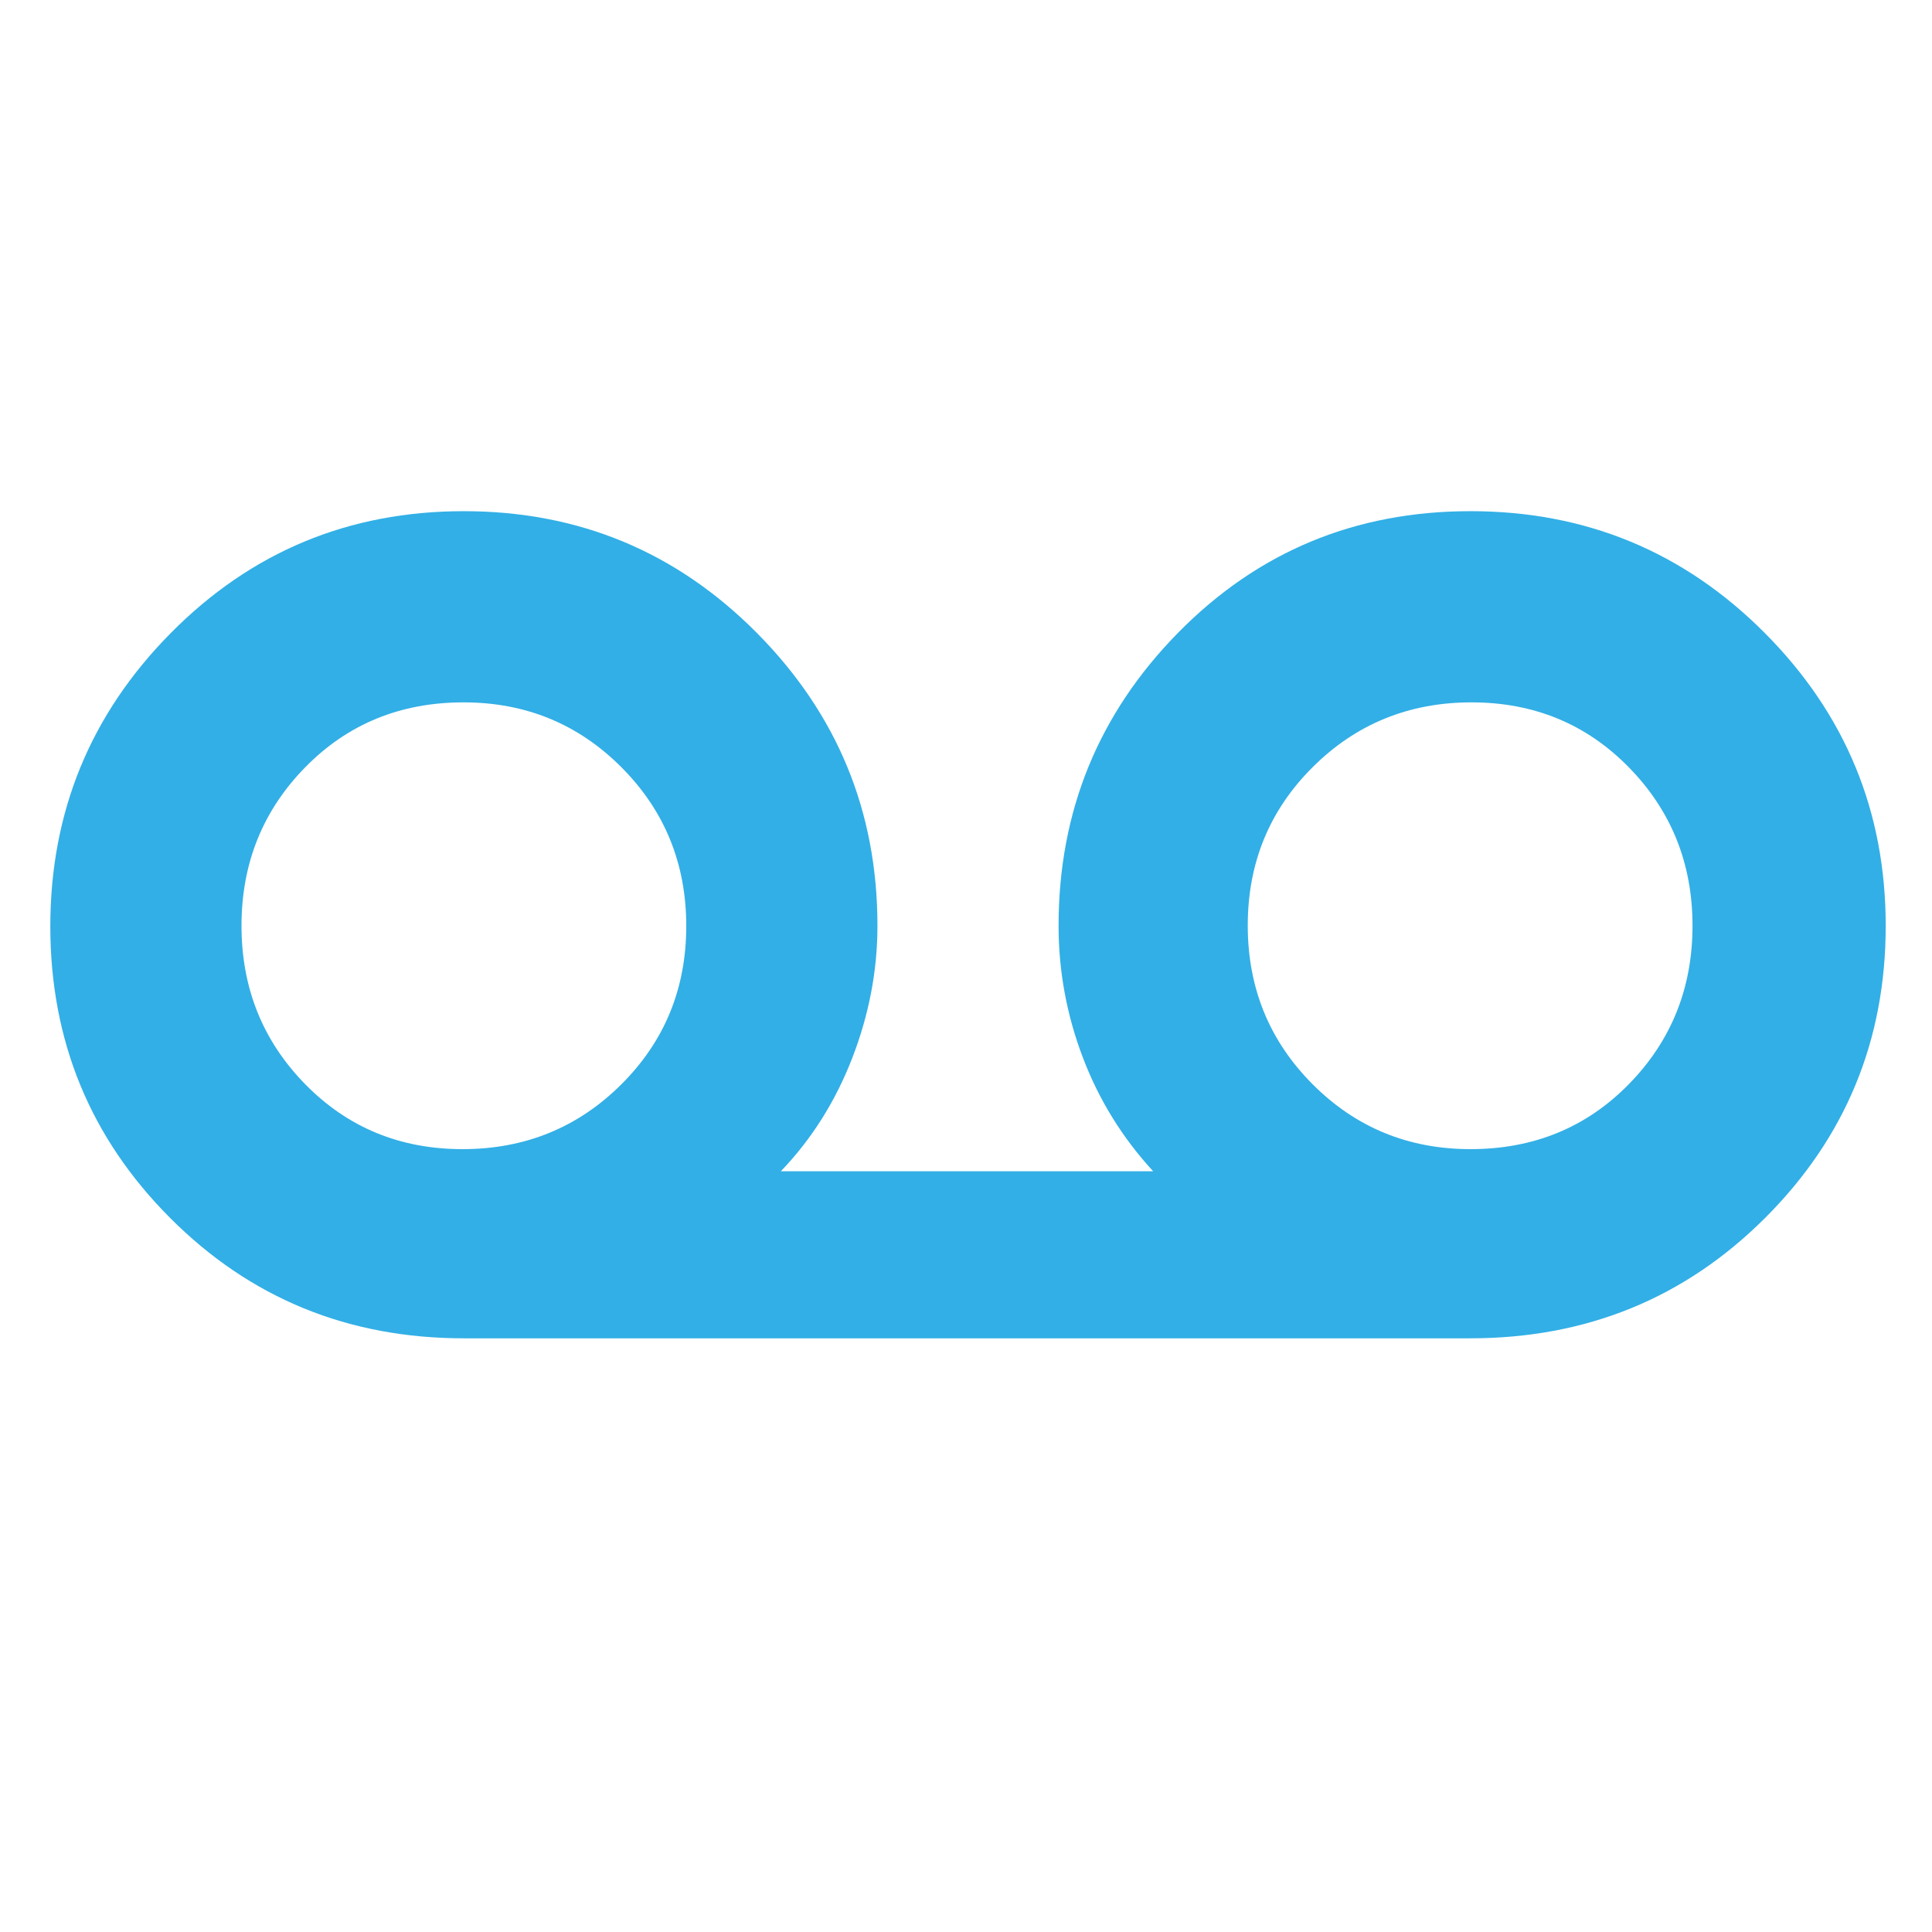 <svg xmlns="http://www.w3.org/2000/svg" height="48" viewBox="0 -960 960 960" width="48"><path fill="rgb(50, 175, 230)" d="M230.46-295q-86.21 0-145.83-59.71Q25-414.41 25-499.71 25-585 84.91-645.5q59.91-60.5 145.5-60.5T376-645.58q60 60.41 60 145.58 0 33.31-12.5 65.66Q411-402 388-378h185q-23-25-35-56.68-12-31.67-12-65.32 0-85.17 59.38-145.58Q644.76-706 730.65-706q85.88 0 146.11 60.38Q937-585.24 937-499.94q0 85.29-59.92 145.12Q817.17-295 730.54-295H230.46Zm-.64-94q46.58 0 78.88-32.15 32.3-32.14 32.3-78.7 0-46.55-32.17-78.85T230.32-611q-47.07 0-78.7 32.3Q120-546.4 120-500q0 46.4 31.62 78.7 31.63 32.3 78.2 32.3Zm500.86 0q47.07 0 78.7-32.3Q841-453.6 841-500q0-46.4-31.62-78.7-31.63-32.3-78.2-32.3-46.58 0-78.88 32.15-32.3 32.14-32.3 78.7 0 46.55 32.17 78.85t78.51 32.3Z"/></svg>